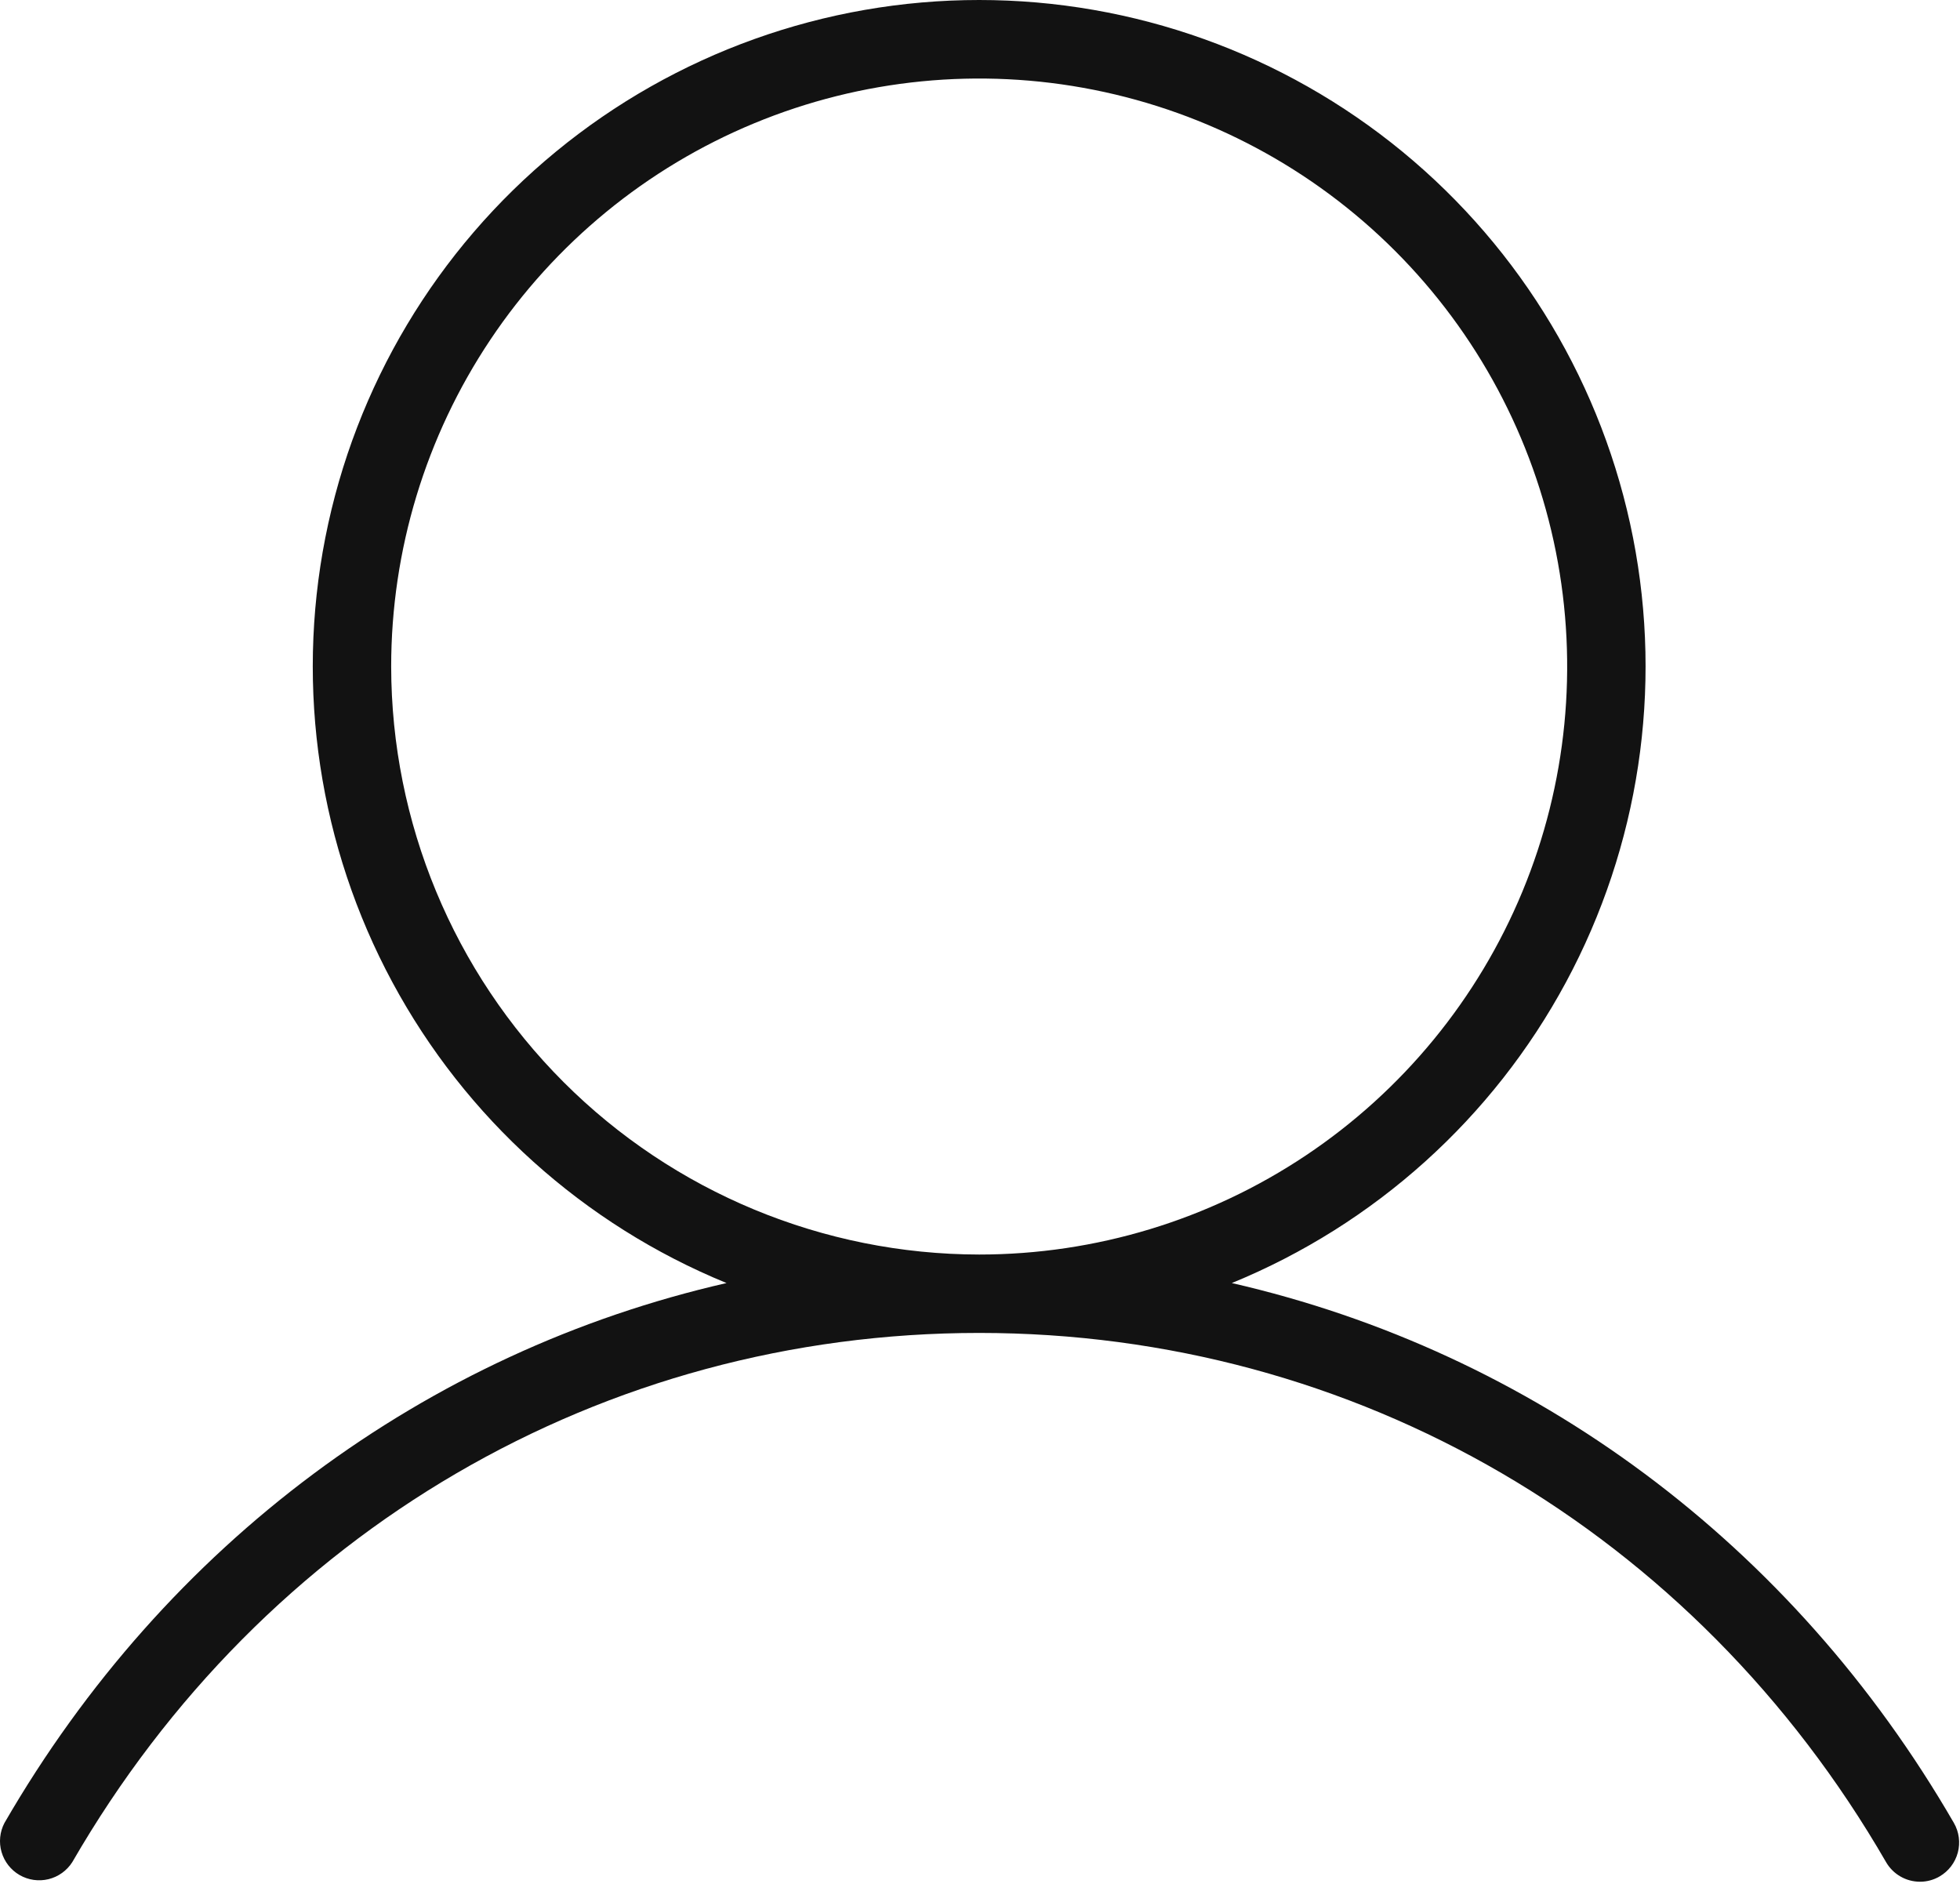 <svg width="200" height="193" viewBox="0 0 200 193" fill="none" xmlns="http://www.w3.org/2000/svg">
<path d="M199.376 186.014C182.856 157.454 156.376 137.954 125.696 130.924C140.274 124.951 152.326 114.101 159.793 100.228C167.26 86.356 169.678 70.32 166.635 54.862C163.591 39.405 155.274 25.483 143.105 15.477C130.936 5.471 115.67 0 99.916 0C84.161 0 68.895 5.471 56.726 15.477C44.557 25.483 36.241 39.405 33.197 54.862C30.153 70.32 32.571 86.356 40.038 100.228C47.505 114.101 59.557 124.951 74.136 130.924C43.496 137.924 16.976 157.454 0.456 186.014C-0.023 186.928 -0.129 187.991 0.158 188.982C0.446 189.973 1.105 190.815 1.998 191.331C2.891 191.847 3.95 191.998 4.952 191.753C5.954 191.507 6.822 190.884 7.376 190.014C26.916 156.204 61.536 136.014 99.916 136.014C138.296 136.014 172.916 156.204 192.456 190.014C192.806 190.621 193.311 191.126 193.918 191.477C194.525 191.828 195.214 192.013 195.916 192.014C196.619 192.016 197.309 191.829 197.916 191.474C198.833 190.943 199.501 190.069 199.775 189.046C200.049 188.022 199.905 186.932 199.376 186.014ZM39.916 68.014C39.916 56.147 43.435 44.546 50.028 34.679C56.62 24.812 65.991 17.122 76.955 12.581C87.918 8.04 99.982 6.851 111.621 9.167C123.26 11.482 133.951 17.196 142.342 25.587C150.733 33.978 156.448 44.669 158.763 56.308C161.078 67.947 159.89 80.011 155.348 90.975C150.807 101.938 143.117 111.309 133.25 117.902C123.383 124.495 111.783 128.014 99.916 128.014C84.008 127.995 68.758 121.668 57.51 110.42C46.262 99.171 39.934 83.921 39.916 68.014Z" fill="#121212"/>
</svg>
